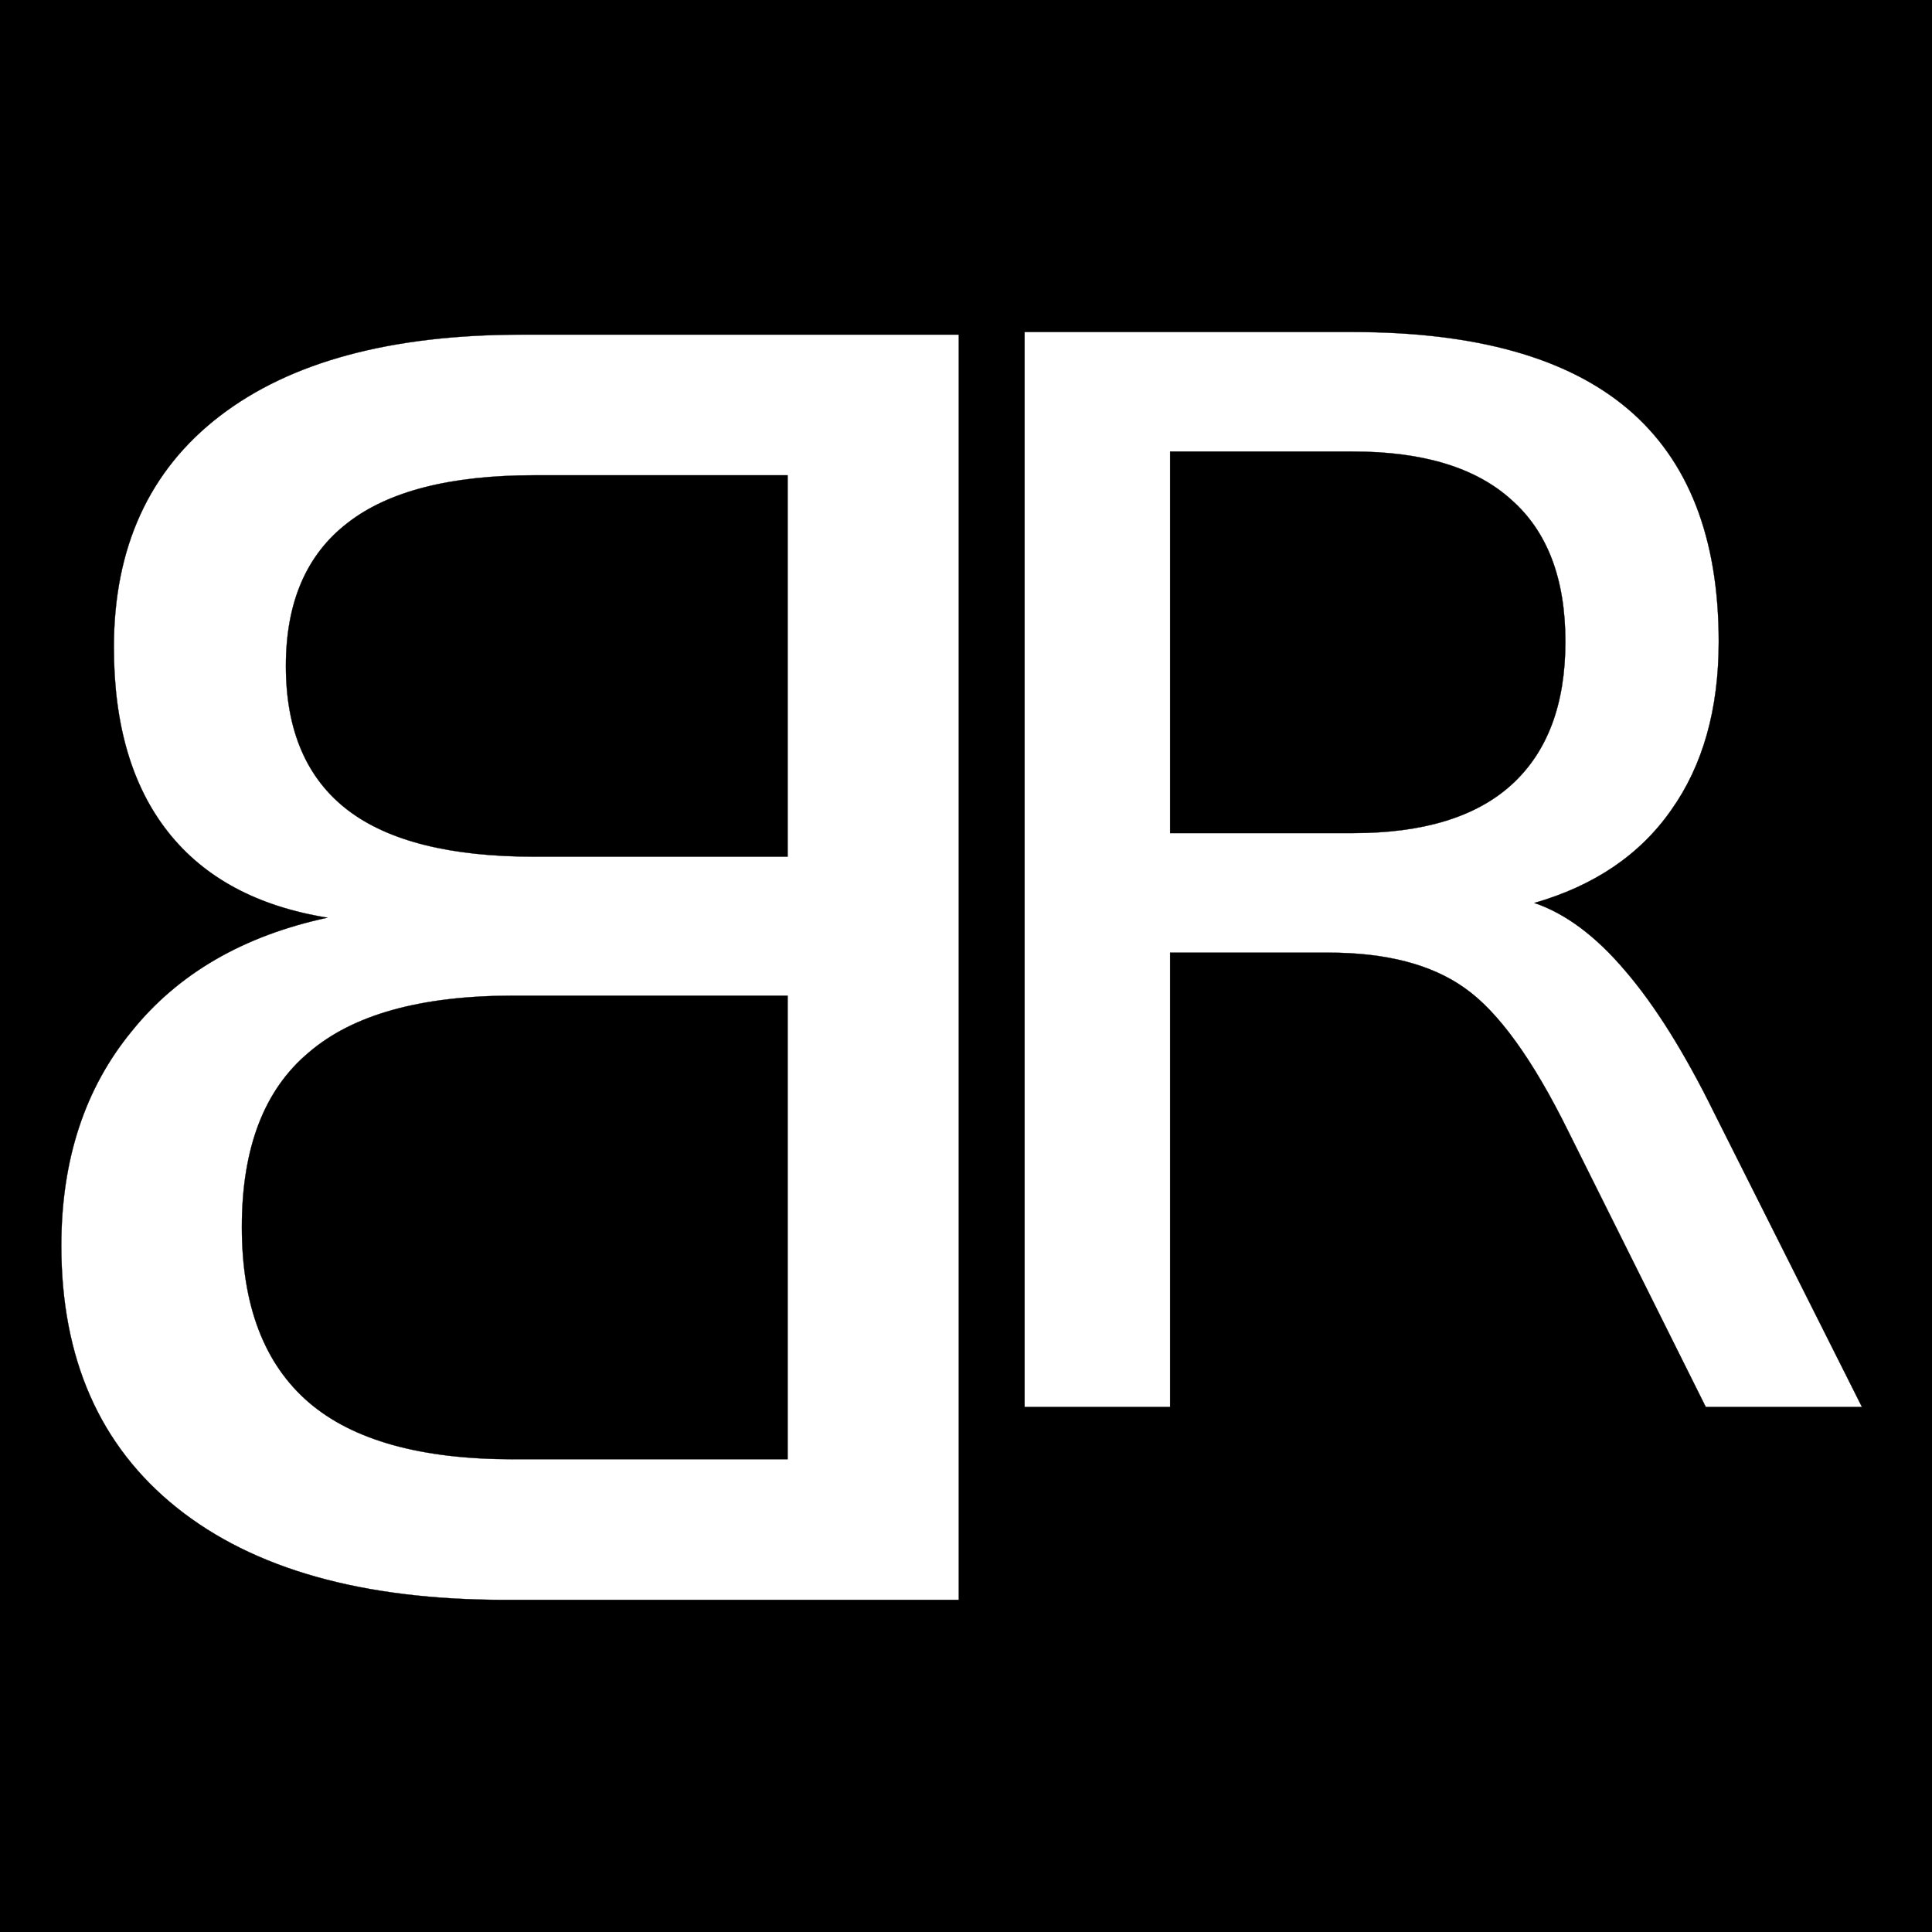 <?xml version="1.0" encoding="UTF-8" standalone="no"?>
<!-- Created with Inkscape (http://www.inkscape.org/) -->

<svg
   xmlns:dc="http://purl.org/dc/elements/1.1/"
   xmlns:cc="http://creativecommons.org/ns#"
   xmlns:rdf="http://www.w3.org/1999/02/22-rdf-syntax-ns#"
   xmlns:svg="http://www.w3.org/2000/svg"
   xmlns="http://www.w3.org/2000/svg"
   xmlns:sodipodi="http://sodipodi.sourceforge.net/DTD/sodipodi-0.dtd"
   xmlns:inkscape="http://www.inkscape.org/namespaces/inkscape"
   width="250"
   height="250"
   id="svg2"
   version="1.1"
   inkscape:version="0.48.5 r10040"
   sodipodi:docname="rb.svg">
  <defs
     id="defs4" />
  <sodipodi:namedview
     id="base"
     pagecolor="#ffffff"
     bordercolor="#666666"
     borderopacity="1.0"
     inkscape:pageopacity="0.0"
     inkscape:pageshadow="2"
     inkscape:zoom="1.979899"
     inkscape:cx="118.79177"
     inkscape:cy="119.73667"
     inkscape:document-units="px"
     inkscape:current-layer="layer1"
     showgrid="false"
     showguides="true"
     inkscape:guide-bbox="true"
     inkscape:window-width="1445"
     inkscape:window-height="848"
     inkscape:window-x="82"
     inkscape:window-y="24"
     inkscape:window-maximized="0"
     inkscape:snap-from-guide="false"
     objecttolerance="1"
     gridtolerance="1"
     guidetolerance="1">
    <sodipodi:guide
       orientation="0,1"
       position="273.246,249.003"
       id="guide3846" />
    <sodipodi:guide
       orientation="0,1"
       position="271.226,0"
       id="guide3848" />
    <sodipodi:guide
       orientation="1,0"
       position="0,150.513"
       id="guide3850" />
    <sodipodi:guide
       orientation="1,0"
       position="250.518,105.056"
       id="guide3852" />
  </sodipodi:namedview>
  <g
     inkscape:label="Calque 1"
     inkscape:groupmode="layer"
     id="layer1"
     transform="translate(0,-802.362)">
    <g
       id="g3843"
       transform="matrix(0.321,0,0,0.321,-59.677,624.109)">
      <path
         id="rect3023"
         transform="translate(0,802.362)"
         d="m 176.438,-255.062 0,797.344 797.344,0 0,-797.344 -797.344,0 z m 422.5,141.844 132.375,0 c 49.537,4.3e-4 86.493,10.358 110.875,31.062 24.381,20.705 36.562,51.954 36.562,93.75 -3.4e-4,27.284 -6.385,49.911 -19.156,67.906 -12.578,17.996 -30.969,30.472 -55.156,37.438 12.577,4.257 24.79,13.38 36.594,27.312 11.997,13.932 23.971,33.087 35.969,57.469 l 59.5,118.406 -62.969,0 -55.438,-111.156 c -14.32,-29.025 -28.267,-48.299 -41.812,-57.781 -13.352,-9.482 -31.624,-14.219 -54.844,-14.219 l -63.844,0 0,183.156 -58.656,0 0,-433.344 z m -202.781,1.062 176.25,0 0,510.031 -183.094,0 c -57.166,0 -101.244,-12.394 -132.219,-37.219 -30.974,-24.825 -46.468,-60.012 -46.469,-105.562 4e-4,-34.618 9.472,-63.434 28.375,-86.438 18.676,-23.23 44.972,-38.493 78.906,-45.781 -28.241,-4.555 -49.642,-16.052 -64.219,-34.5 -14.576,-18.448 -21.875,-43.266 -21.875,-74.469 4e-4,-40.312 14.25,-71.417 42.719,-93.281 28.469,-21.864 69.015,-32.781 121.625,-32.781 z m 261.438,47.125 0,153.812 73.719,0 c 28.251,2.3e-4 49.524,-6.473 63.844,-19.438 14.513,-13.158 21.781,-32.401 21.781,-57.75 -2.7e-4,-25.349 -7.269,-44.416 -21.781,-57.188 -14.32,-12.964 -35.592,-19.437 -63.844,-19.438 l -73.719,0 z M 401.25,-55.469 c -33.707,4.5e-4 -58.758,6.403 -75.156,19.156 -16.626,12.755 -24.937,31.983 -24.938,57.719 3.4e-4,25.964 8.312,45.34 24.938,58.094 16.398,12.527 41.449,18.782 75.156,18.781 l 102.156,0 0,-153.75 -102.156,0 z m -8.531,209.781 c -37.123,2.4e-4 -64.548,7.616 -82.312,22.875 -17.992,15.032 -27,38.49 -27,70.375 3.6e-4,31.658 9.008,55.232 27,70.719 17.765,15.259 45.189,22.906 82.312,22.906 l 110.688,0 0,-186.875 -110.688,0 z"
         style="fill:#000000;fill-opacity:1;stroke:#000000;stroke-width:0.1;stroke-miterlimit:4;stroke-opacity:1;stroke-dasharray:none"
         inkscape:connector-curvature="0" />
    </g>
  </g>
</svg>
